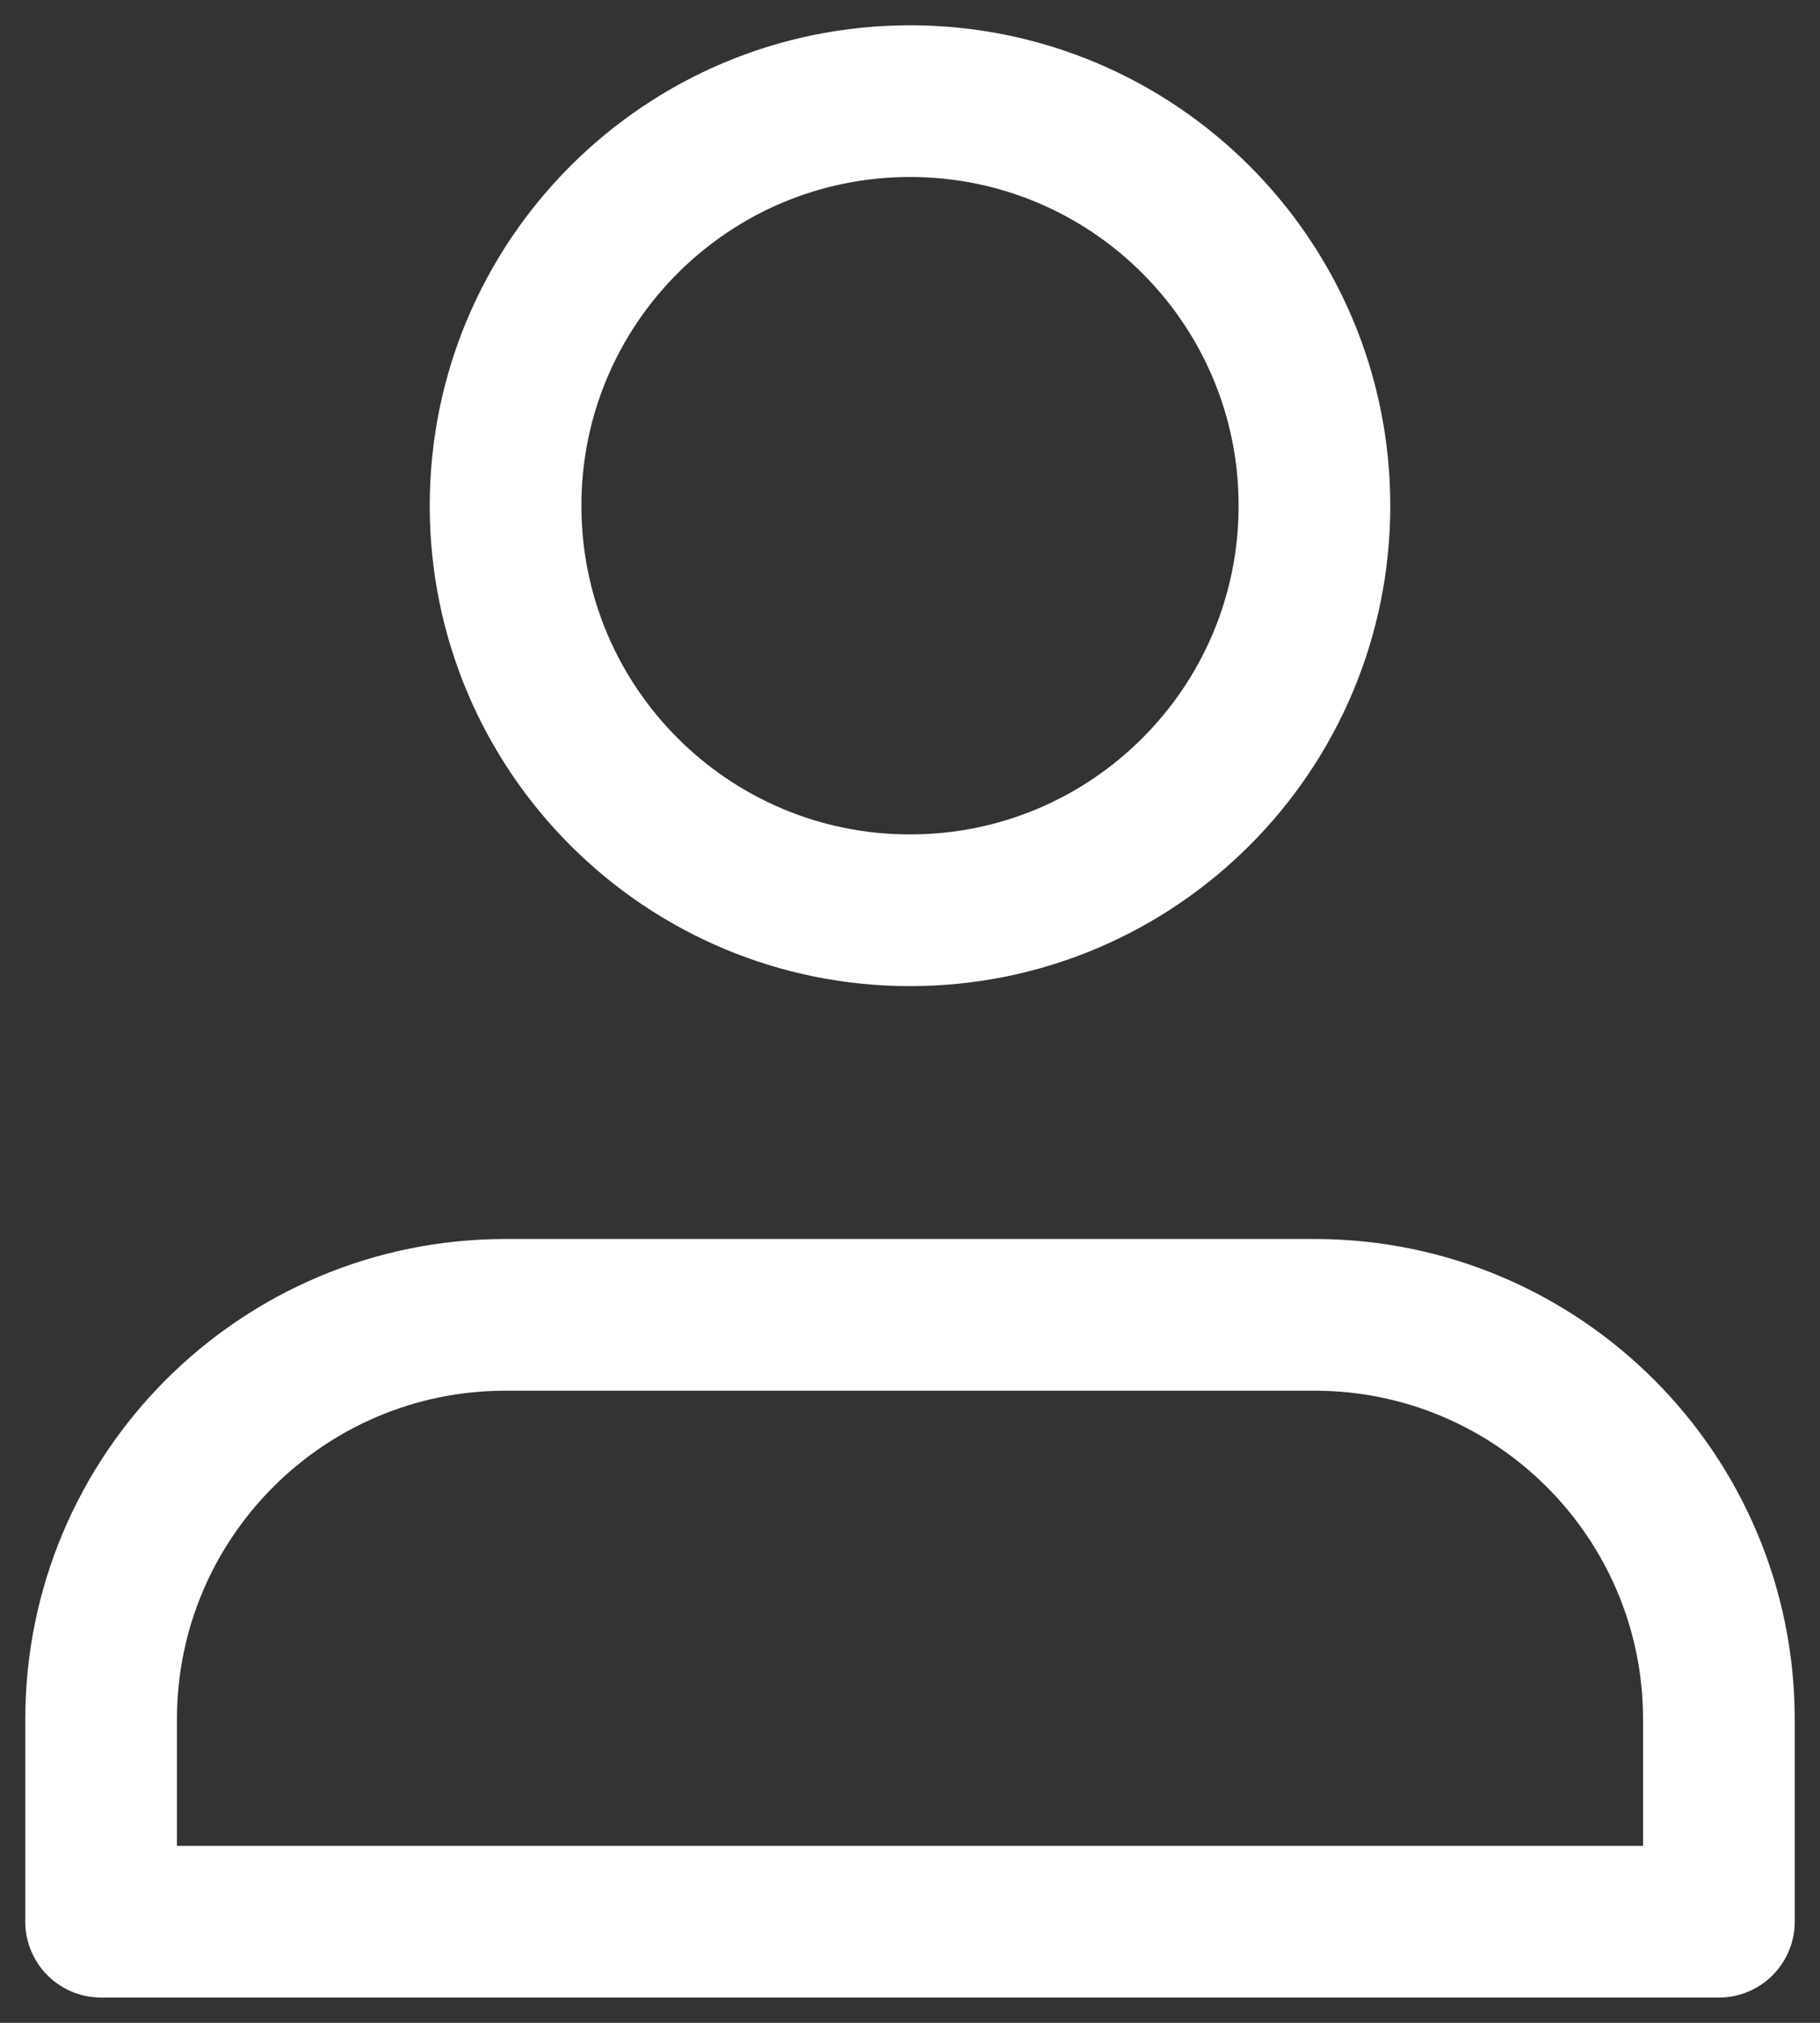 <svg width="18" height="20" viewBox="0 0 18 20" fill="none" xmlns="http://www.w3.org/2000/svg">
  <rect x="0" y="0" width="18" height="20" fill="#333333" stroke="none"/>
  <path d="M13 13H5C2.791 13 1 14.791 1 17V19H17V17C17 14.791 15.209 13 13 13Z" stroke="white" stroke-width="1.5" stroke-linecap="round" stroke-linejoin="round"/>
  <path d="M9 9C11.209 9 13 7.209 13 5C13 2.791 11.209 1 9 1C6.791 1 5 2.791 5 5C5 7.209 6.791 9 9 9Z" stroke="white" stroke-width="1.5" stroke-linecap="round" stroke-linejoin="round"/>
</svg>
